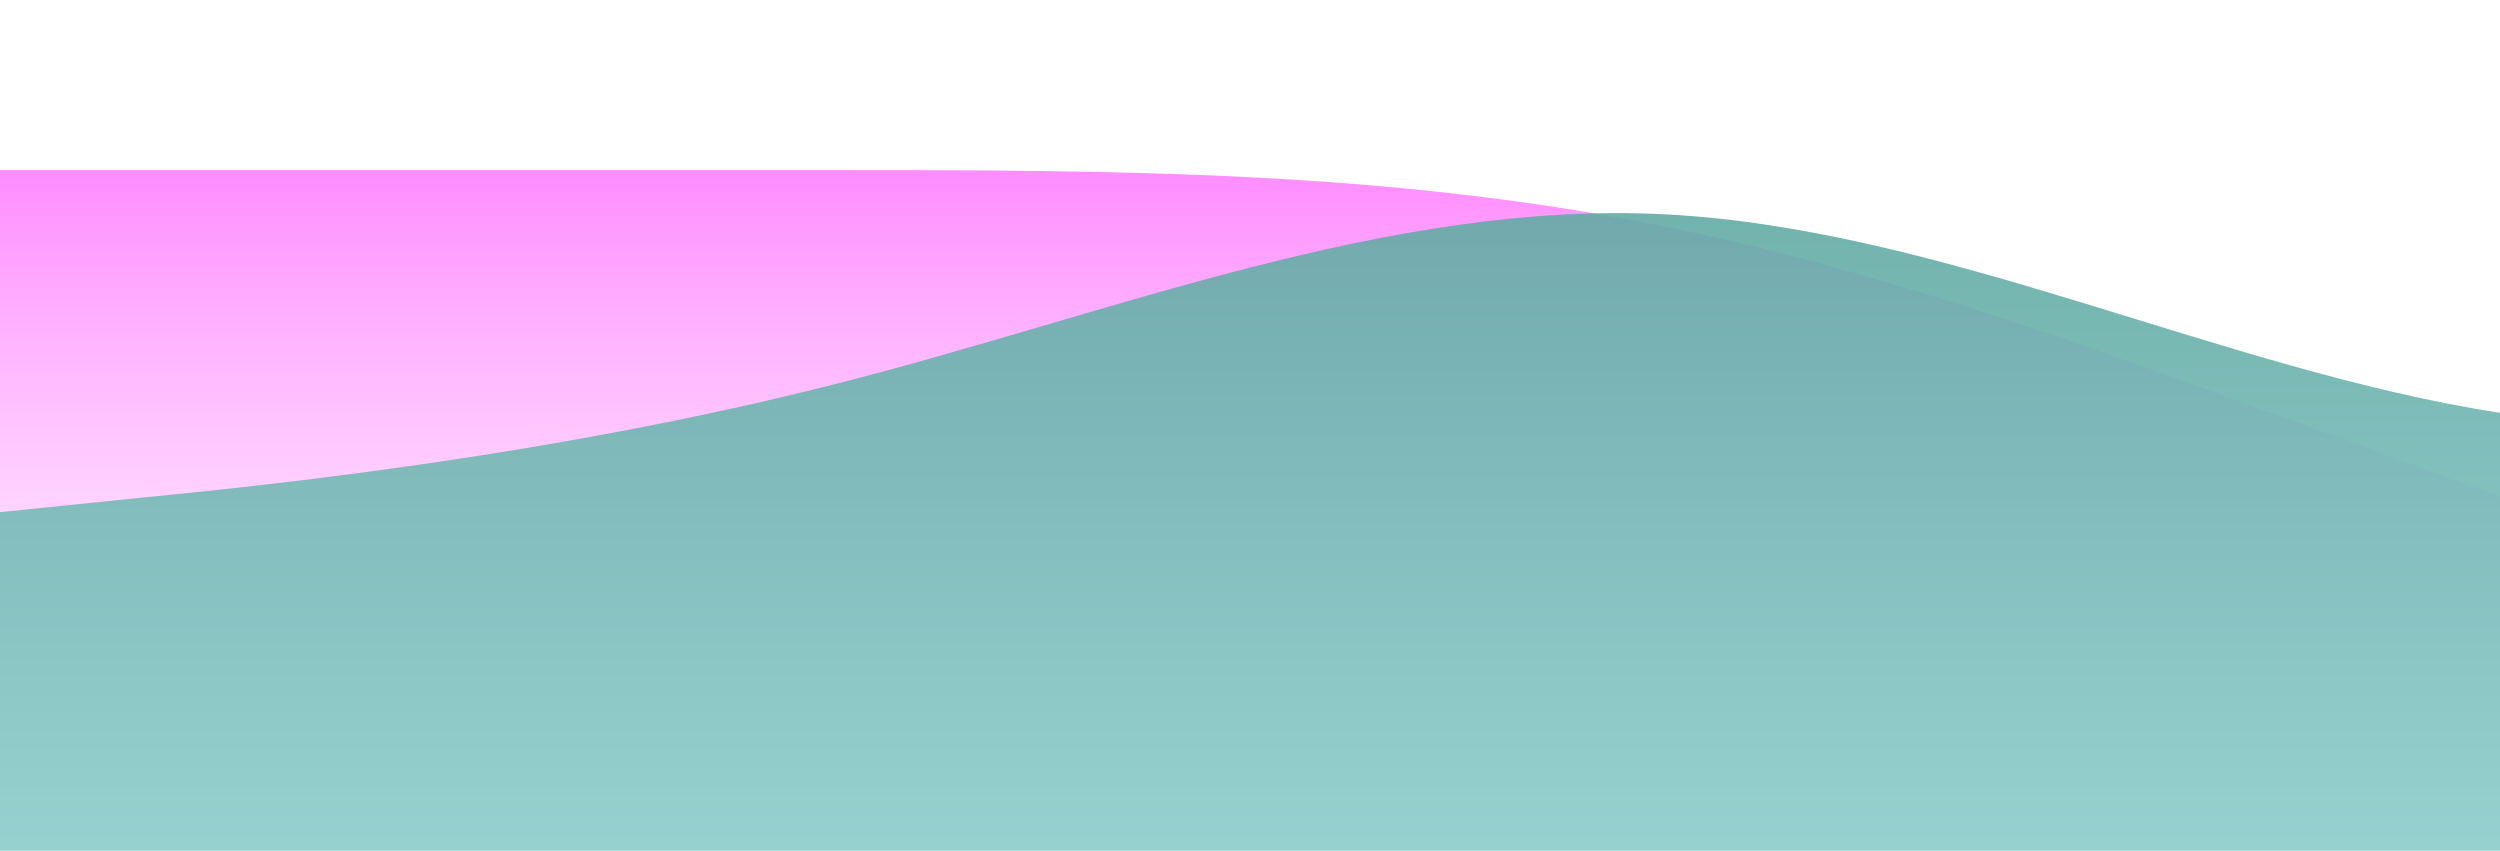 <?xml version="1.0" standalone="no"?>
<svg xmlns:xlink="http://www.w3.org/1999/xlink" id="wave" style="transform:rotate(180deg); transition: 0.3s" viewBox="0 0 1440 490" version="1.1" xmlns="http://www.w3.org/2000/svg"><defs><linearGradient id="sw-gradient-0" x1="0" x2="0" y1="1" y2="0"><stop stop-color="rgba(255, 188, 255, 0)" offset="0%"/><stop stop-color="rgba(255, 119, 255, 1)" offset="100%"/></linearGradient></defs><path style="transform:translate(0, 0px); opacity:1" fill="url(#sw-gradient-0)" d="M0,98L80,98C160,98,320,98,480,98C640,98,800,98,960,130.7C1120,163,1280,229,1440,285.8C1600,343,1760,392,1920,375.7C2080,359,2240,278,2400,236.8C2560,196,2720,196,2880,163.3C3040,131,3200,65,3360,81.7C3520,98,3680,196,3840,236.8C4000,278,4160,261,4320,269.5C4480,278,4640,310,4800,294C4960,278,5120,212,5280,187.8C5440,163,5600,180,5760,228.7C5920,278,6080,359,6240,359.3C6400,359,6560,278,6720,212.3C6880,147,7040,98,7200,73.5C7360,49,7520,49,7680,65.3C7840,82,8000,114,8160,122.5C8320,131,8480,114,8640,130.7C8800,147,8960,196,9120,245C9280,294,9440,343,9600,359.3C9760,376,9920,359,10080,318.5C10240,278,10400,212,10560,228.7C10720,245,10880,343,11040,359.3C11200,376,11360,310,11440,277.7L11520,245L11520,490L11440,490C11360,490,11200,490,11040,490C10880,490,10720,490,10560,490C10400,490,10240,490,10080,490C9920,490,9760,490,9600,490C9440,490,9280,490,9120,490C8960,490,8800,490,8640,490C8480,490,8320,490,8160,490C8000,490,7840,490,7680,490C7520,490,7360,490,7200,490C7040,490,6880,490,6720,490C6560,490,6400,490,6240,490C6080,490,5920,490,5760,490C5600,490,5440,490,5280,490C5120,490,4960,490,4800,490C4640,490,4480,490,4320,490C4160,490,4000,490,3840,490C3680,490,3520,490,3360,490C3200,490,3040,490,2880,490C2720,490,2560,490,2400,490C2240,490,2080,490,1920,490C1760,490,1600,490,1440,490C1280,490,1120,490,960,490C800,490,640,490,480,490C320,490,160,490,80,490L0,490Z"/><defs><linearGradient id="sw-gradient-1" x1="0" x2="0" y1="1" y2="0"><stop stop-color="rgba(145, 209, 207, 1)" offset="0%"/><stop stop-color="rgba(92, 166, 159, 1)" offset="100%"/></linearGradient></defs><path style="transform:translate(0, 50px); opacity:0.9" fill="url(#sw-gradient-1)" d="M0,245L80,236.8C160,229,320,212,480,171.5C640,131,800,65,960,73.5C1120,82,1280,163,1440,187.8C1600,212,1760,180,1920,171.5C2080,163,2240,180,2400,163.3C2560,147,2720,98,2880,130.7C3040,163,3200,278,3360,310.3C3520,343,3680,294,3840,245C4000,196,4160,147,4320,171.5C4480,196,4640,294,4800,334.8C4960,376,5120,359,5280,326.7C5440,294,5600,245,5760,196C5920,147,6080,98,6240,89.8C6400,82,6560,114,6720,106.2C6880,98,7040,49,7200,73.5C7360,98,7520,196,7680,228.7C7840,261,8000,229,8160,204.2C8320,180,8480,163,8640,187.8C8800,212,8960,278,9120,302.2C9280,327,9440,310,9600,253.2C9760,196,9920,98,10080,57.2C10240,16,10400,33,10560,89.8C10720,147,10880,245,11040,277.7C11200,310,11360,278,11440,261.3L11520,245L11520,490L11440,490C11360,490,11200,490,11040,490C10880,490,10720,490,10560,490C10400,490,10240,490,10080,490C9920,490,9760,490,9600,490C9440,490,9280,490,9120,490C8960,490,8800,490,8640,490C8480,490,8320,490,8160,490C8000,490,7840,490,7680,490C7520,490,7360,490,7200,490C7040,490,6880,490,6720,490C6560,490,6400,490,6240,490C6080,490,5920,490,5760,490C5600,490,5440,490,5280,490C5120,490,4960,490,4800,490C4640,490,4480,490,4320,490C4160,490,4000,490,3840,490C3680,490,3520,490,3360,490C3200,490,3040,490,2880,490C2720,490,2560,490,2400,490C2240,490,2080,490,1920,490C1760,490,1600,490,1440,490C1280,490,1120,490,960,490C800,490,640,490,480,490C320,490,160,490,80,490L0,490Z"/></svg>